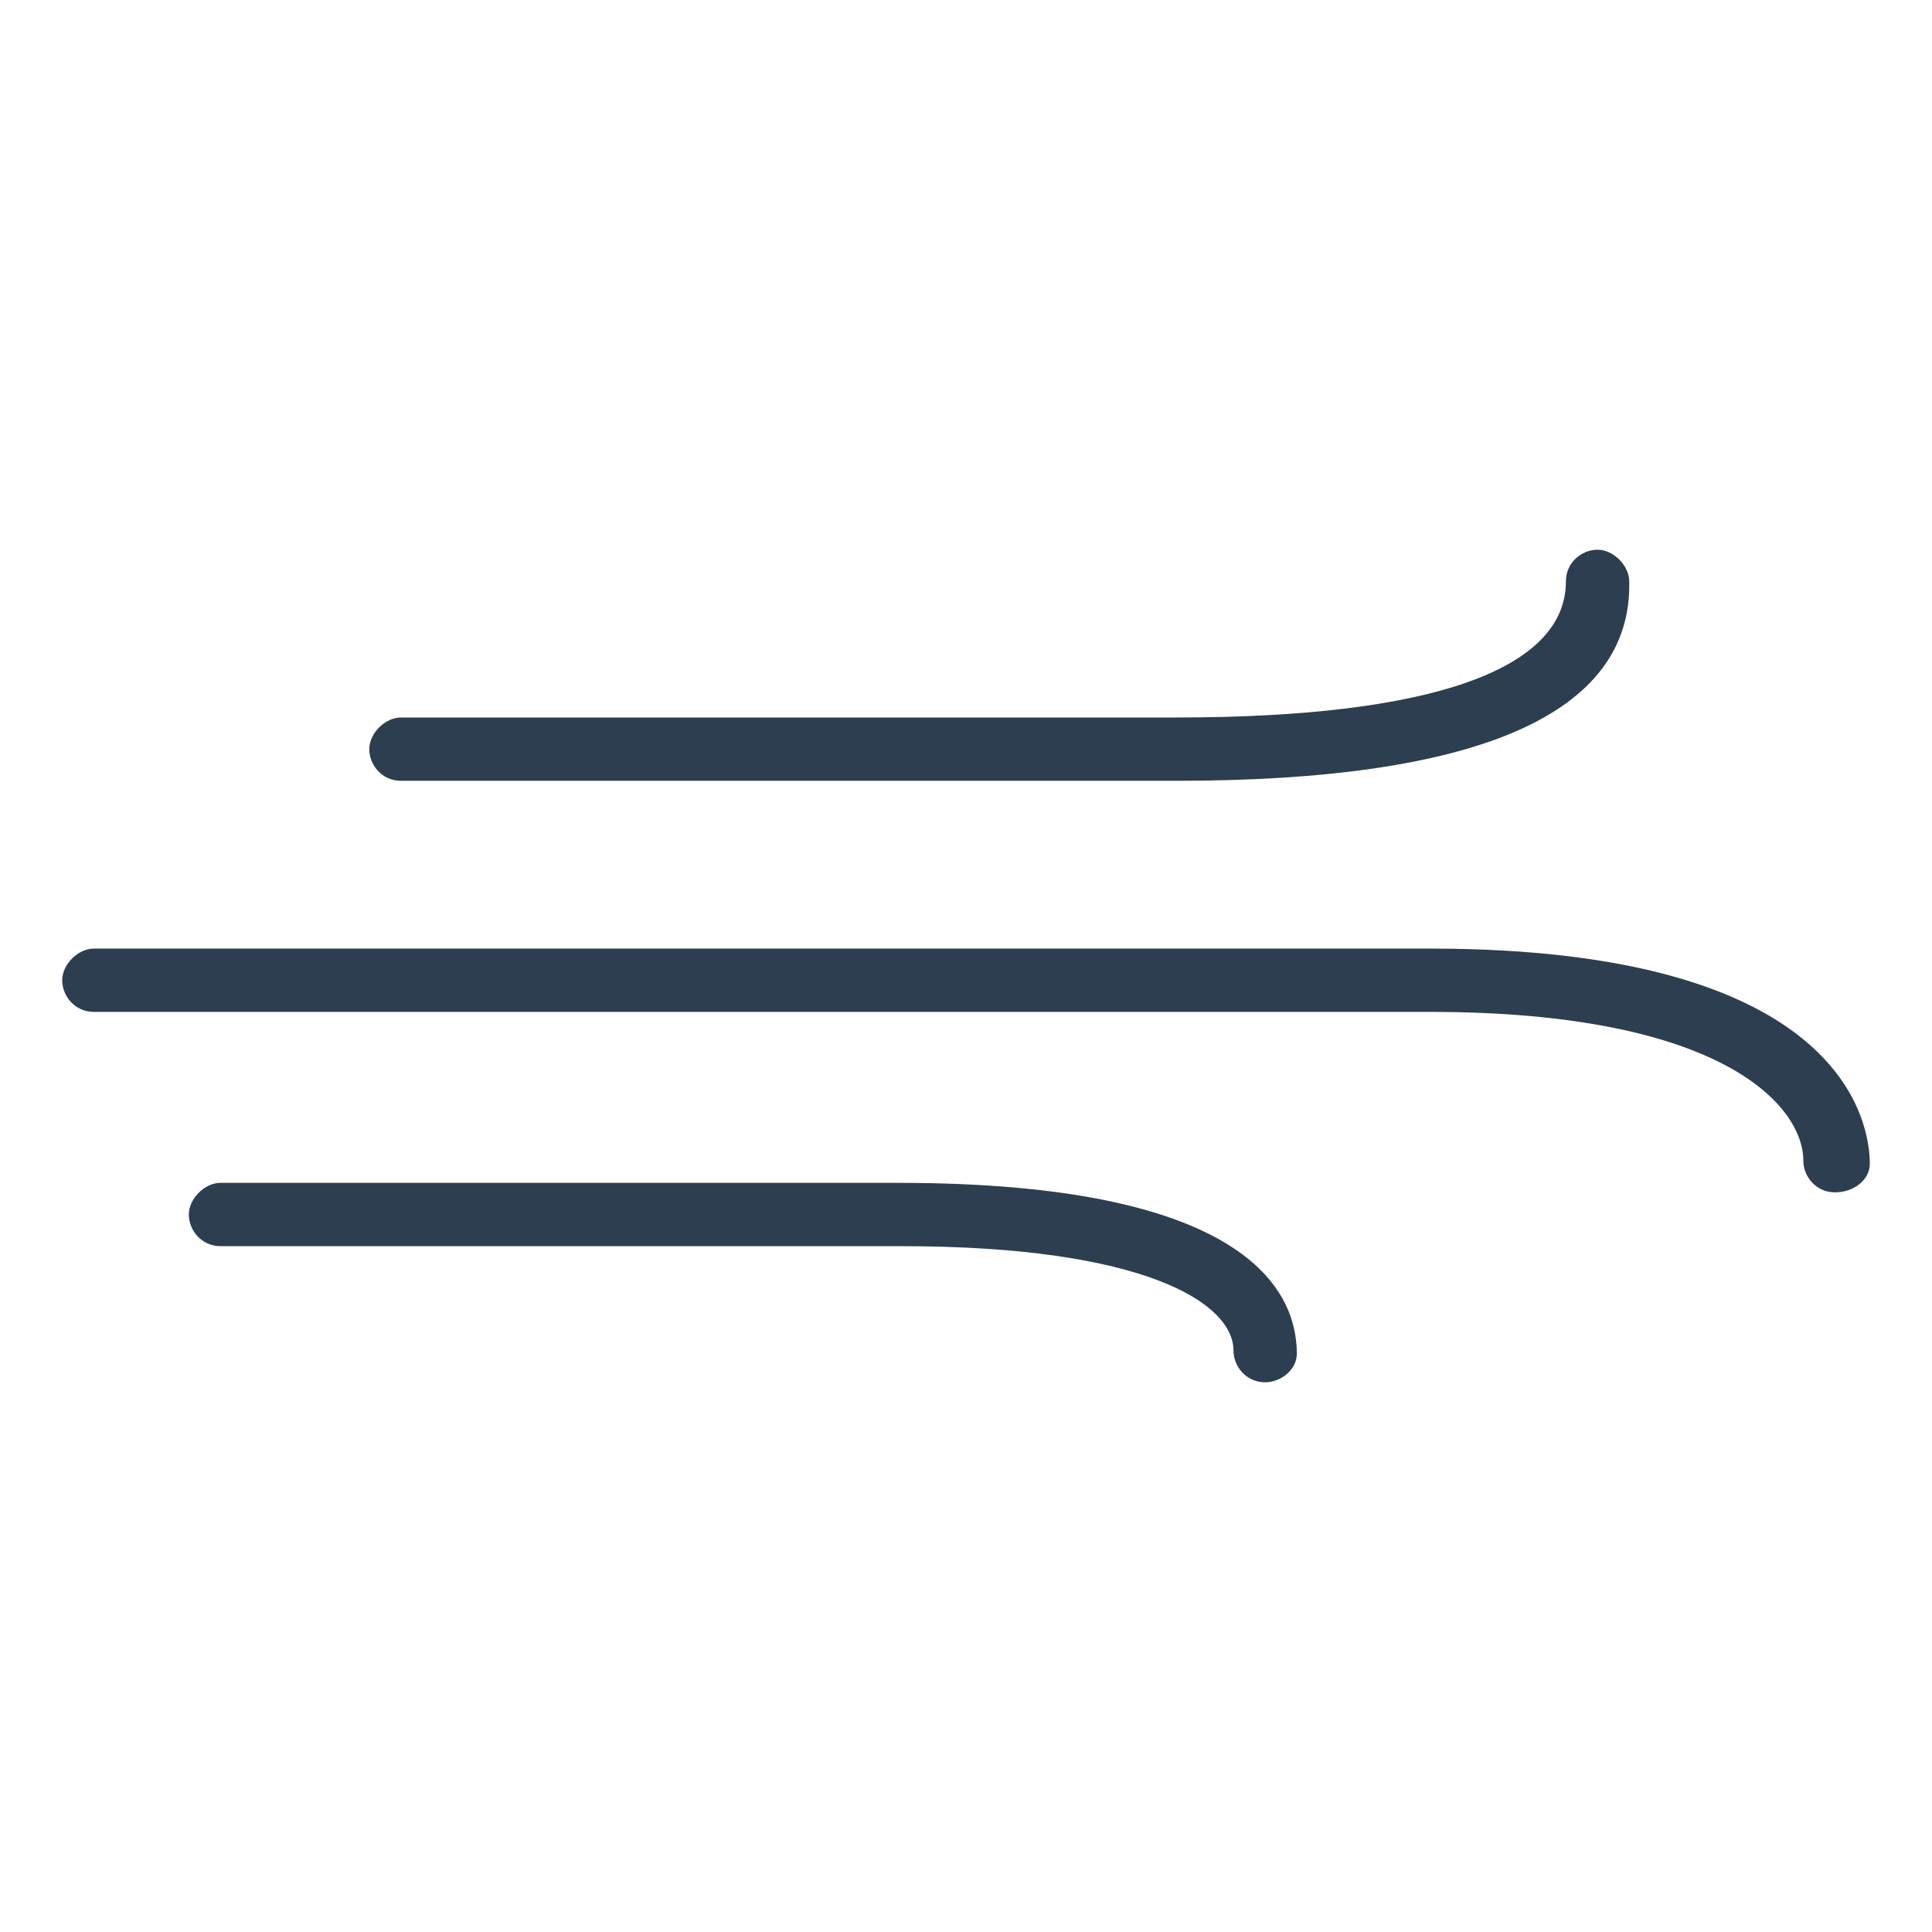 <?xml version="1.0" encoding="utf-8"?>
<!-- Generator: Adobe Illustrator 16.0.0, SVG Export Plug-In . SVG Version: 6.00 Build 0)  -->
<!DOCTYPE svg PUBLIC "-//W3C//DTD SVG 1.1//EN" "http://www.w3.org/Graphics/SVG/1.1/DTD/svg11.dtd">
<svg version="1.1" id="Layer_1" xmlns="http://www.w3.org/2000/svg" xmlns:xlink="http://www.w3.org/1999/xlink" x="0px" y="0px"
	 width="538.582px" height="538.582px" viewBox="0 0 538.582 538.582" enable-background="new 0 0 538.582 538.582"
	 xml:space="preserve">
<g>
	<g>
		<path fill="#2C3E50" d="M327.976,217.664h-216.21c-5.294,0-8.824-4.417-8.824-8.823c0-4.416,4.416-8.826,8.824-8.826h216.212
			c70.601,0,108.549-13.239,108.549-37.951c0-5.291,4.416-8.819,8.824-8.819c4.416,0,8.823,4.414,8.823,8.819
			C455.058,199.129,411.815,217.664,327.976,217.664z"/>
	</g>
	<g>
		<path fill="#2C3E50" d="M511.539,332.388c-5.294,0-8.824-4.414-8.824-8.825c0-15.002-22.062-41.479-104.135-41.479H26.165
			c-5.294,0-8.826-4.414-8.826-8.824c0-4.411,4.416-8.824,8.826-8.824h372.412c116.488,0,122.666,49.421,122.666,60.01
			C521.244,328.86,516.832,332.388,511.539,332.388z"/>
	</g>
	<g>
		<path fill="#2C3E50" d="M352.686,385.338c-5.293,0-8.825-4.412-8.825-8.823c0-13.237-24.709-29.125-92.662-29.125H61.464
			c-5.294,0-8.823-4.414-8.823-8.823c0-4.411,4.413-8.825,8.823-8.825h188.855c97.073,0,111.196,30.005,111.196,47.655
			C361.512,381.807,357.1,385.338,352.686,385.338z"/>
	</g>
</g>
</svg>

